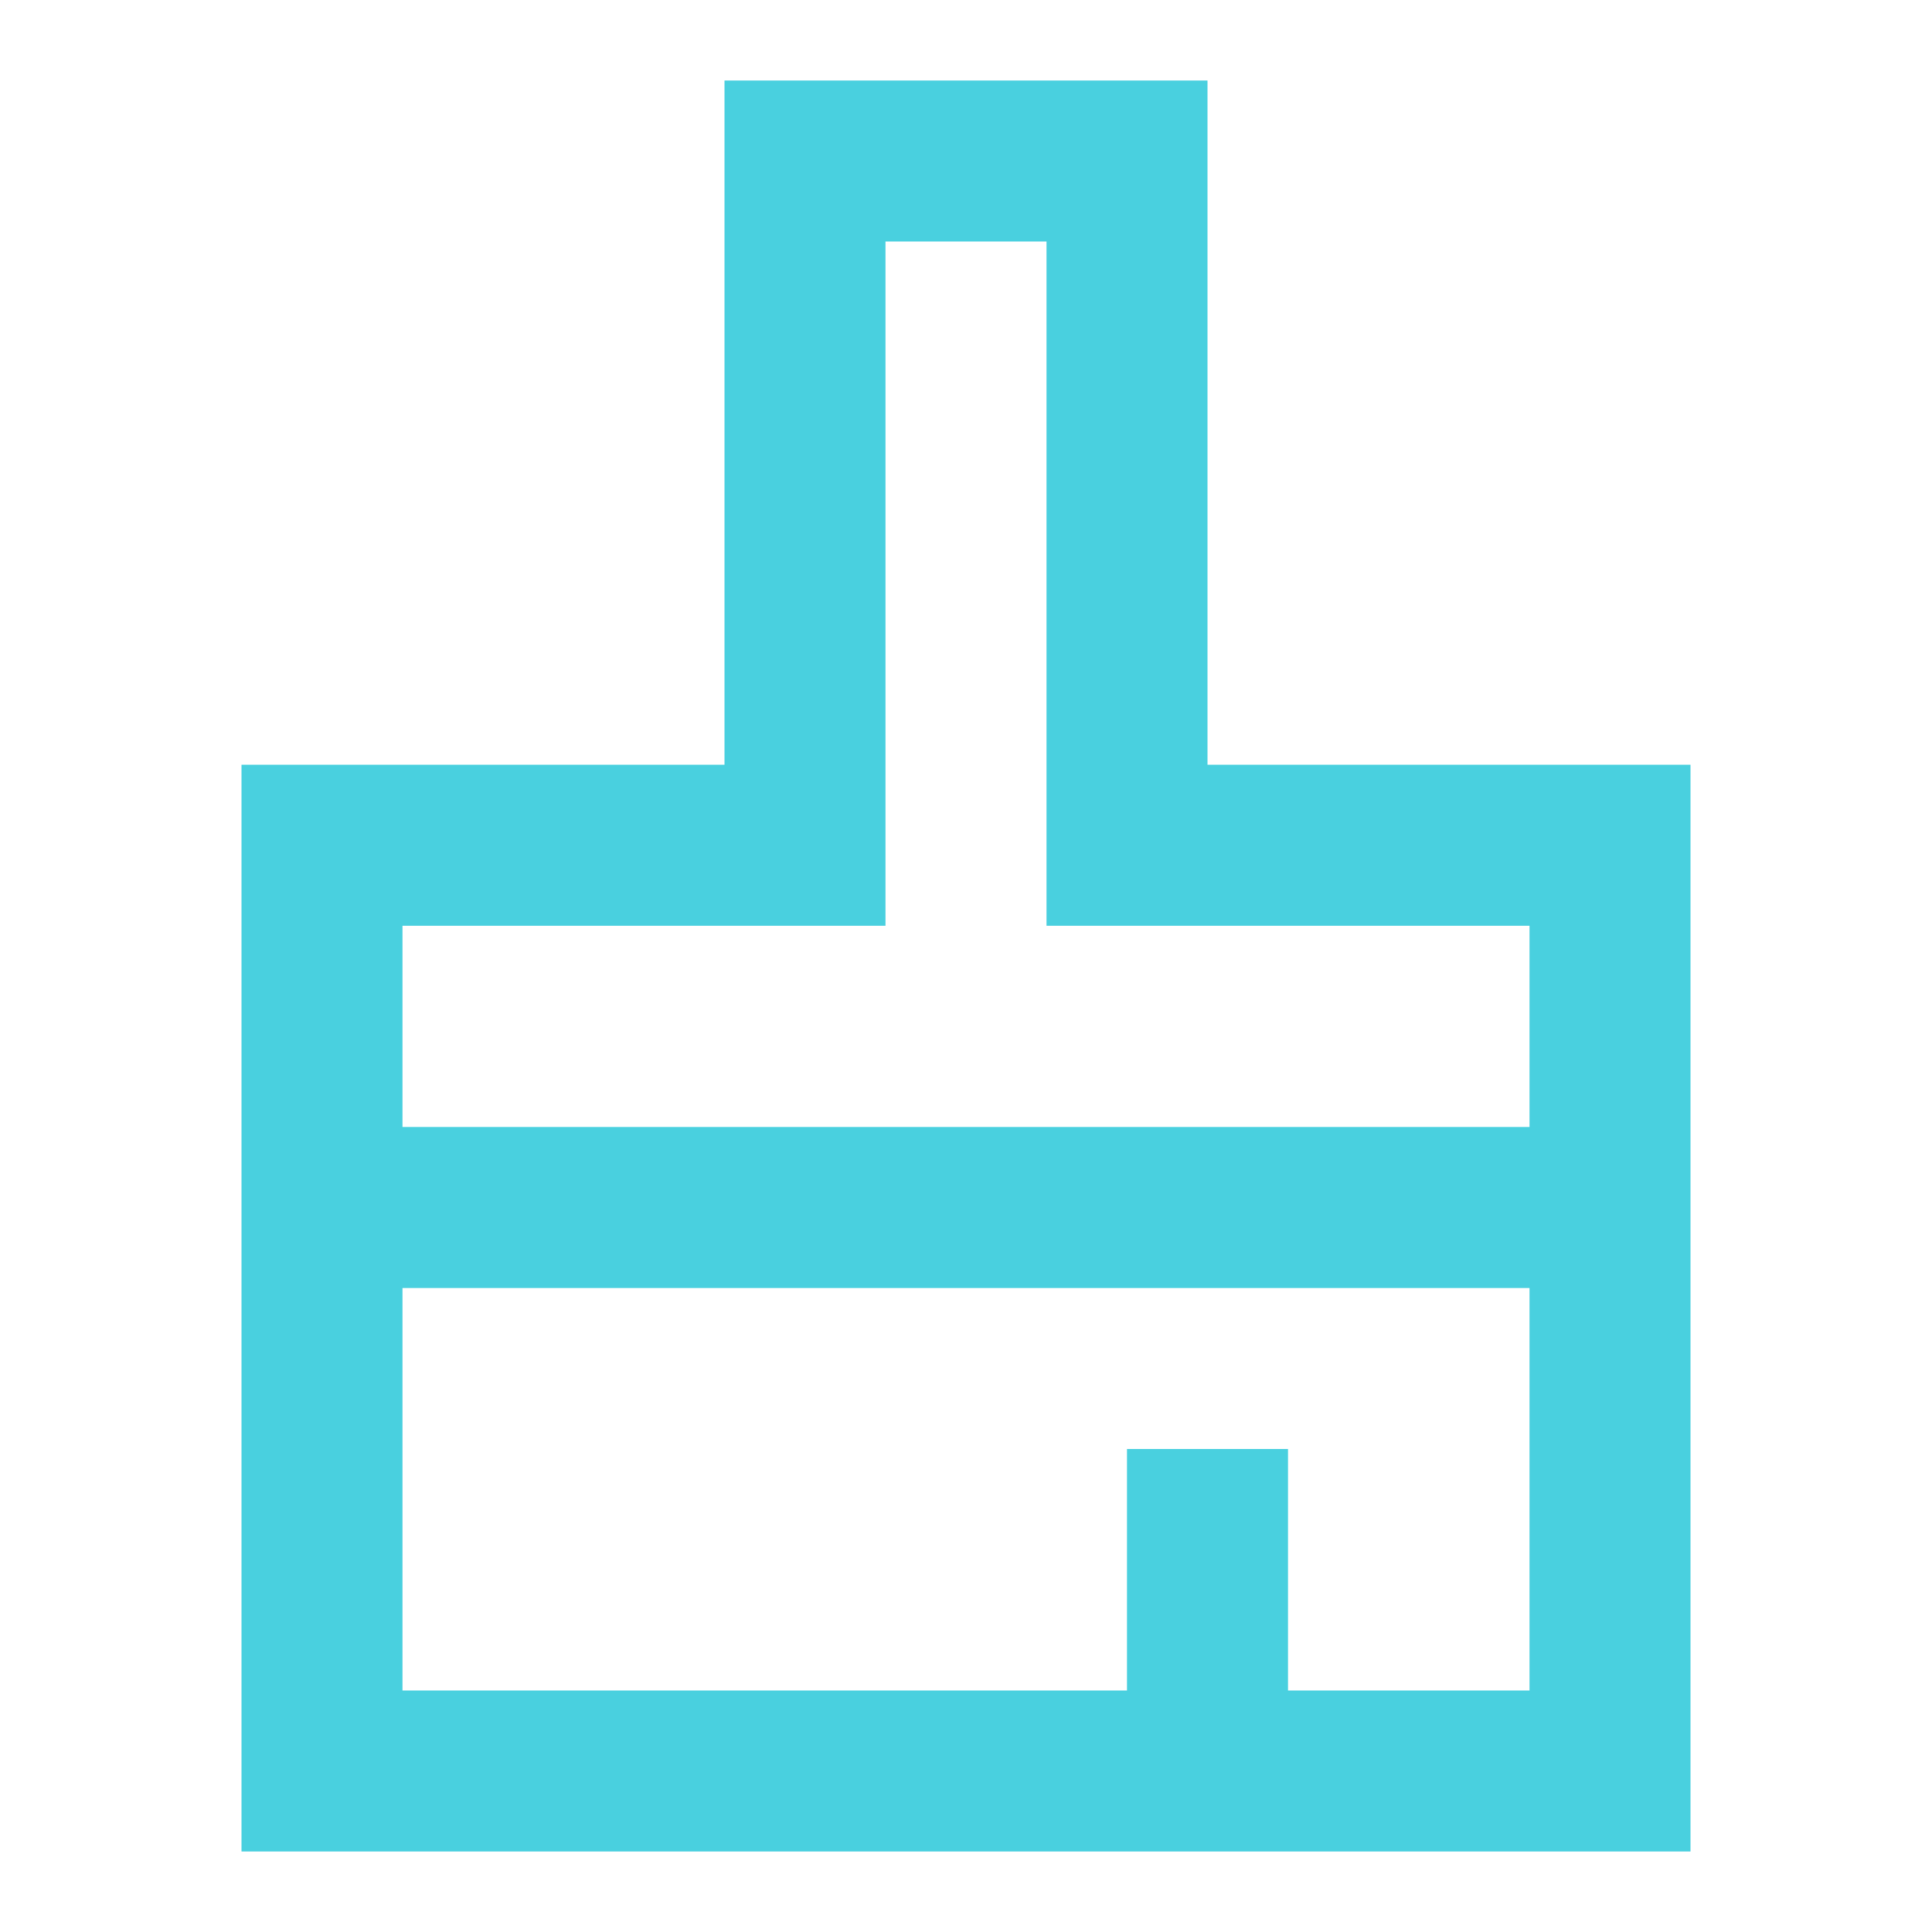 <svg width="46" height="46" viewBox="0 0 46 46" fill="none" xmlns="http://www.w3.org/2000/svg">
<path d="M17.25 1.917H28.75V18.208H40.25V44.083H5.75V18.208H17.25V1.917ZM21.083 5.75V22.042H9.583V26.833H36.417V22.042H24.917V5.75H21.083ZM36.417 30.667H9.583V40.25H26.833V34.5H30.667V40.25H36.417V30.667Z" fill="#49D0DF"/>
</svg>
